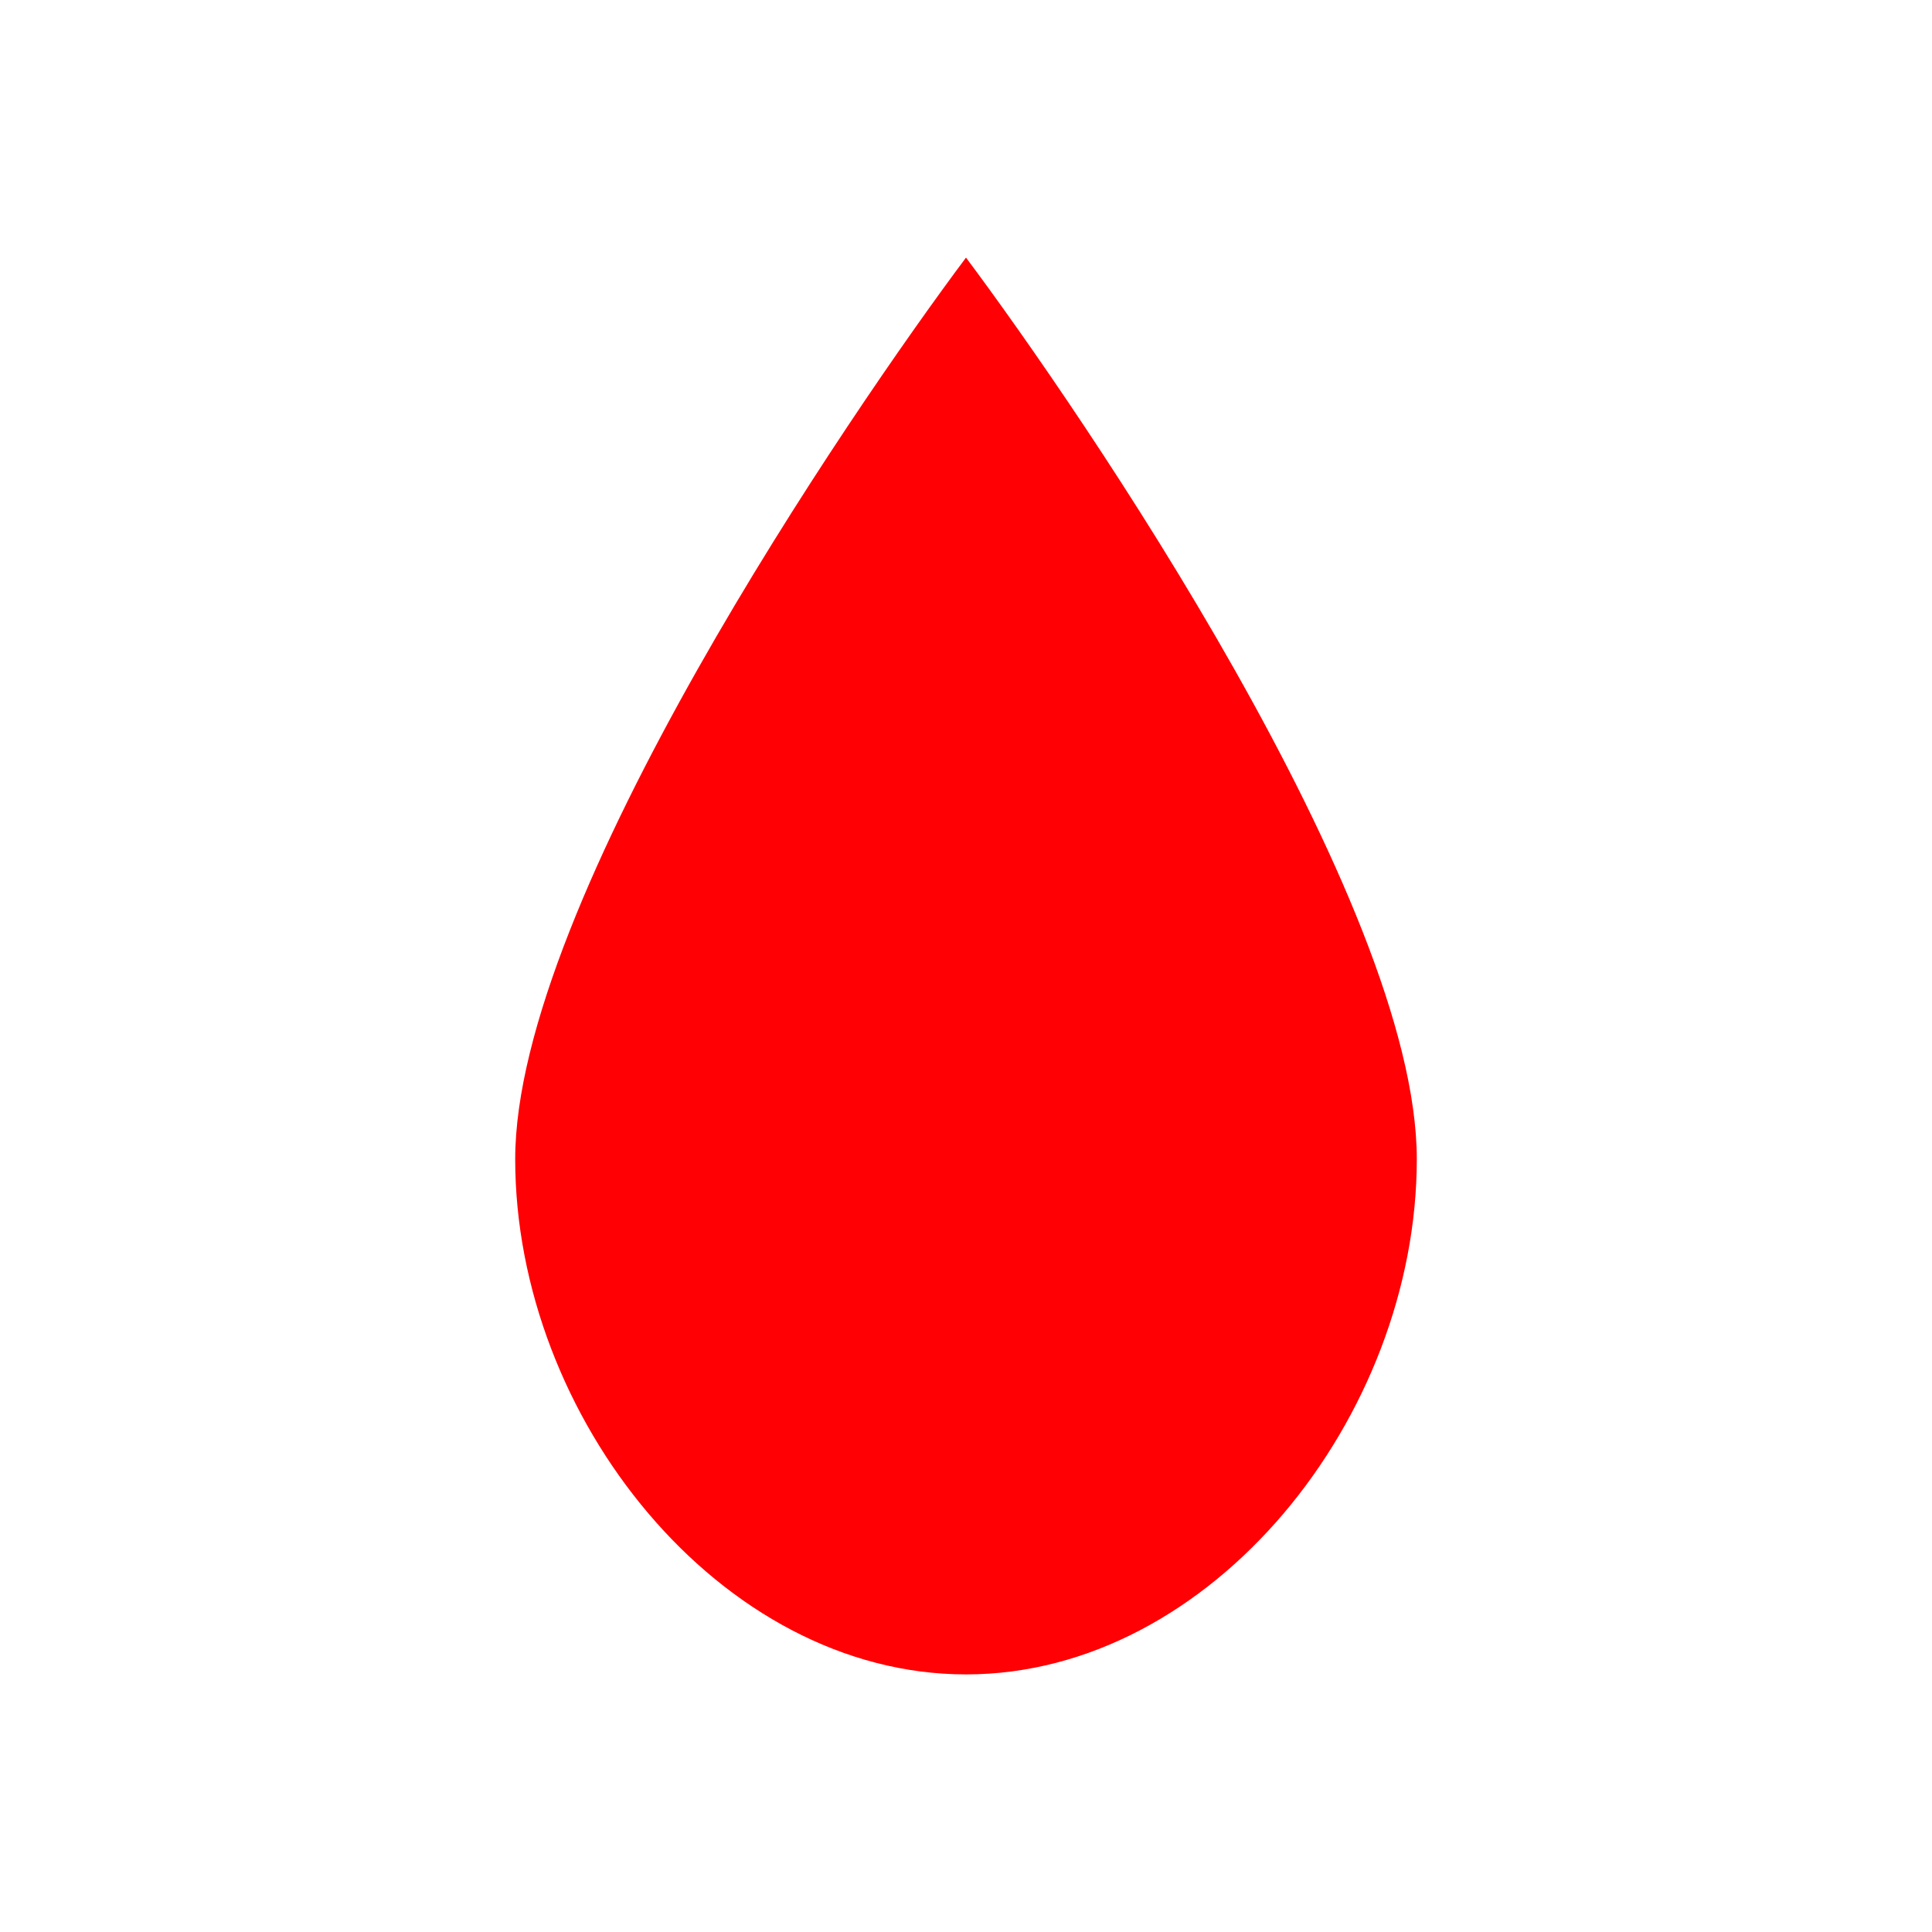 <svg xmlns="http://www.w3.org/2000/svg" viewBox="0 0 15 15" height="15" width="15"><title>water-11.svg</title><rect fill="none" x="0" y="0" width="15" height="15"></rect><path fill="#ff0004" transform="translate(2 2)" d="M5.5,11C3.59,11,2,9,2,7s2.61-5.81,3.5-7C6.39,1.19,9,5,9,7S7.41,11,5.5,11z"></path></svg>